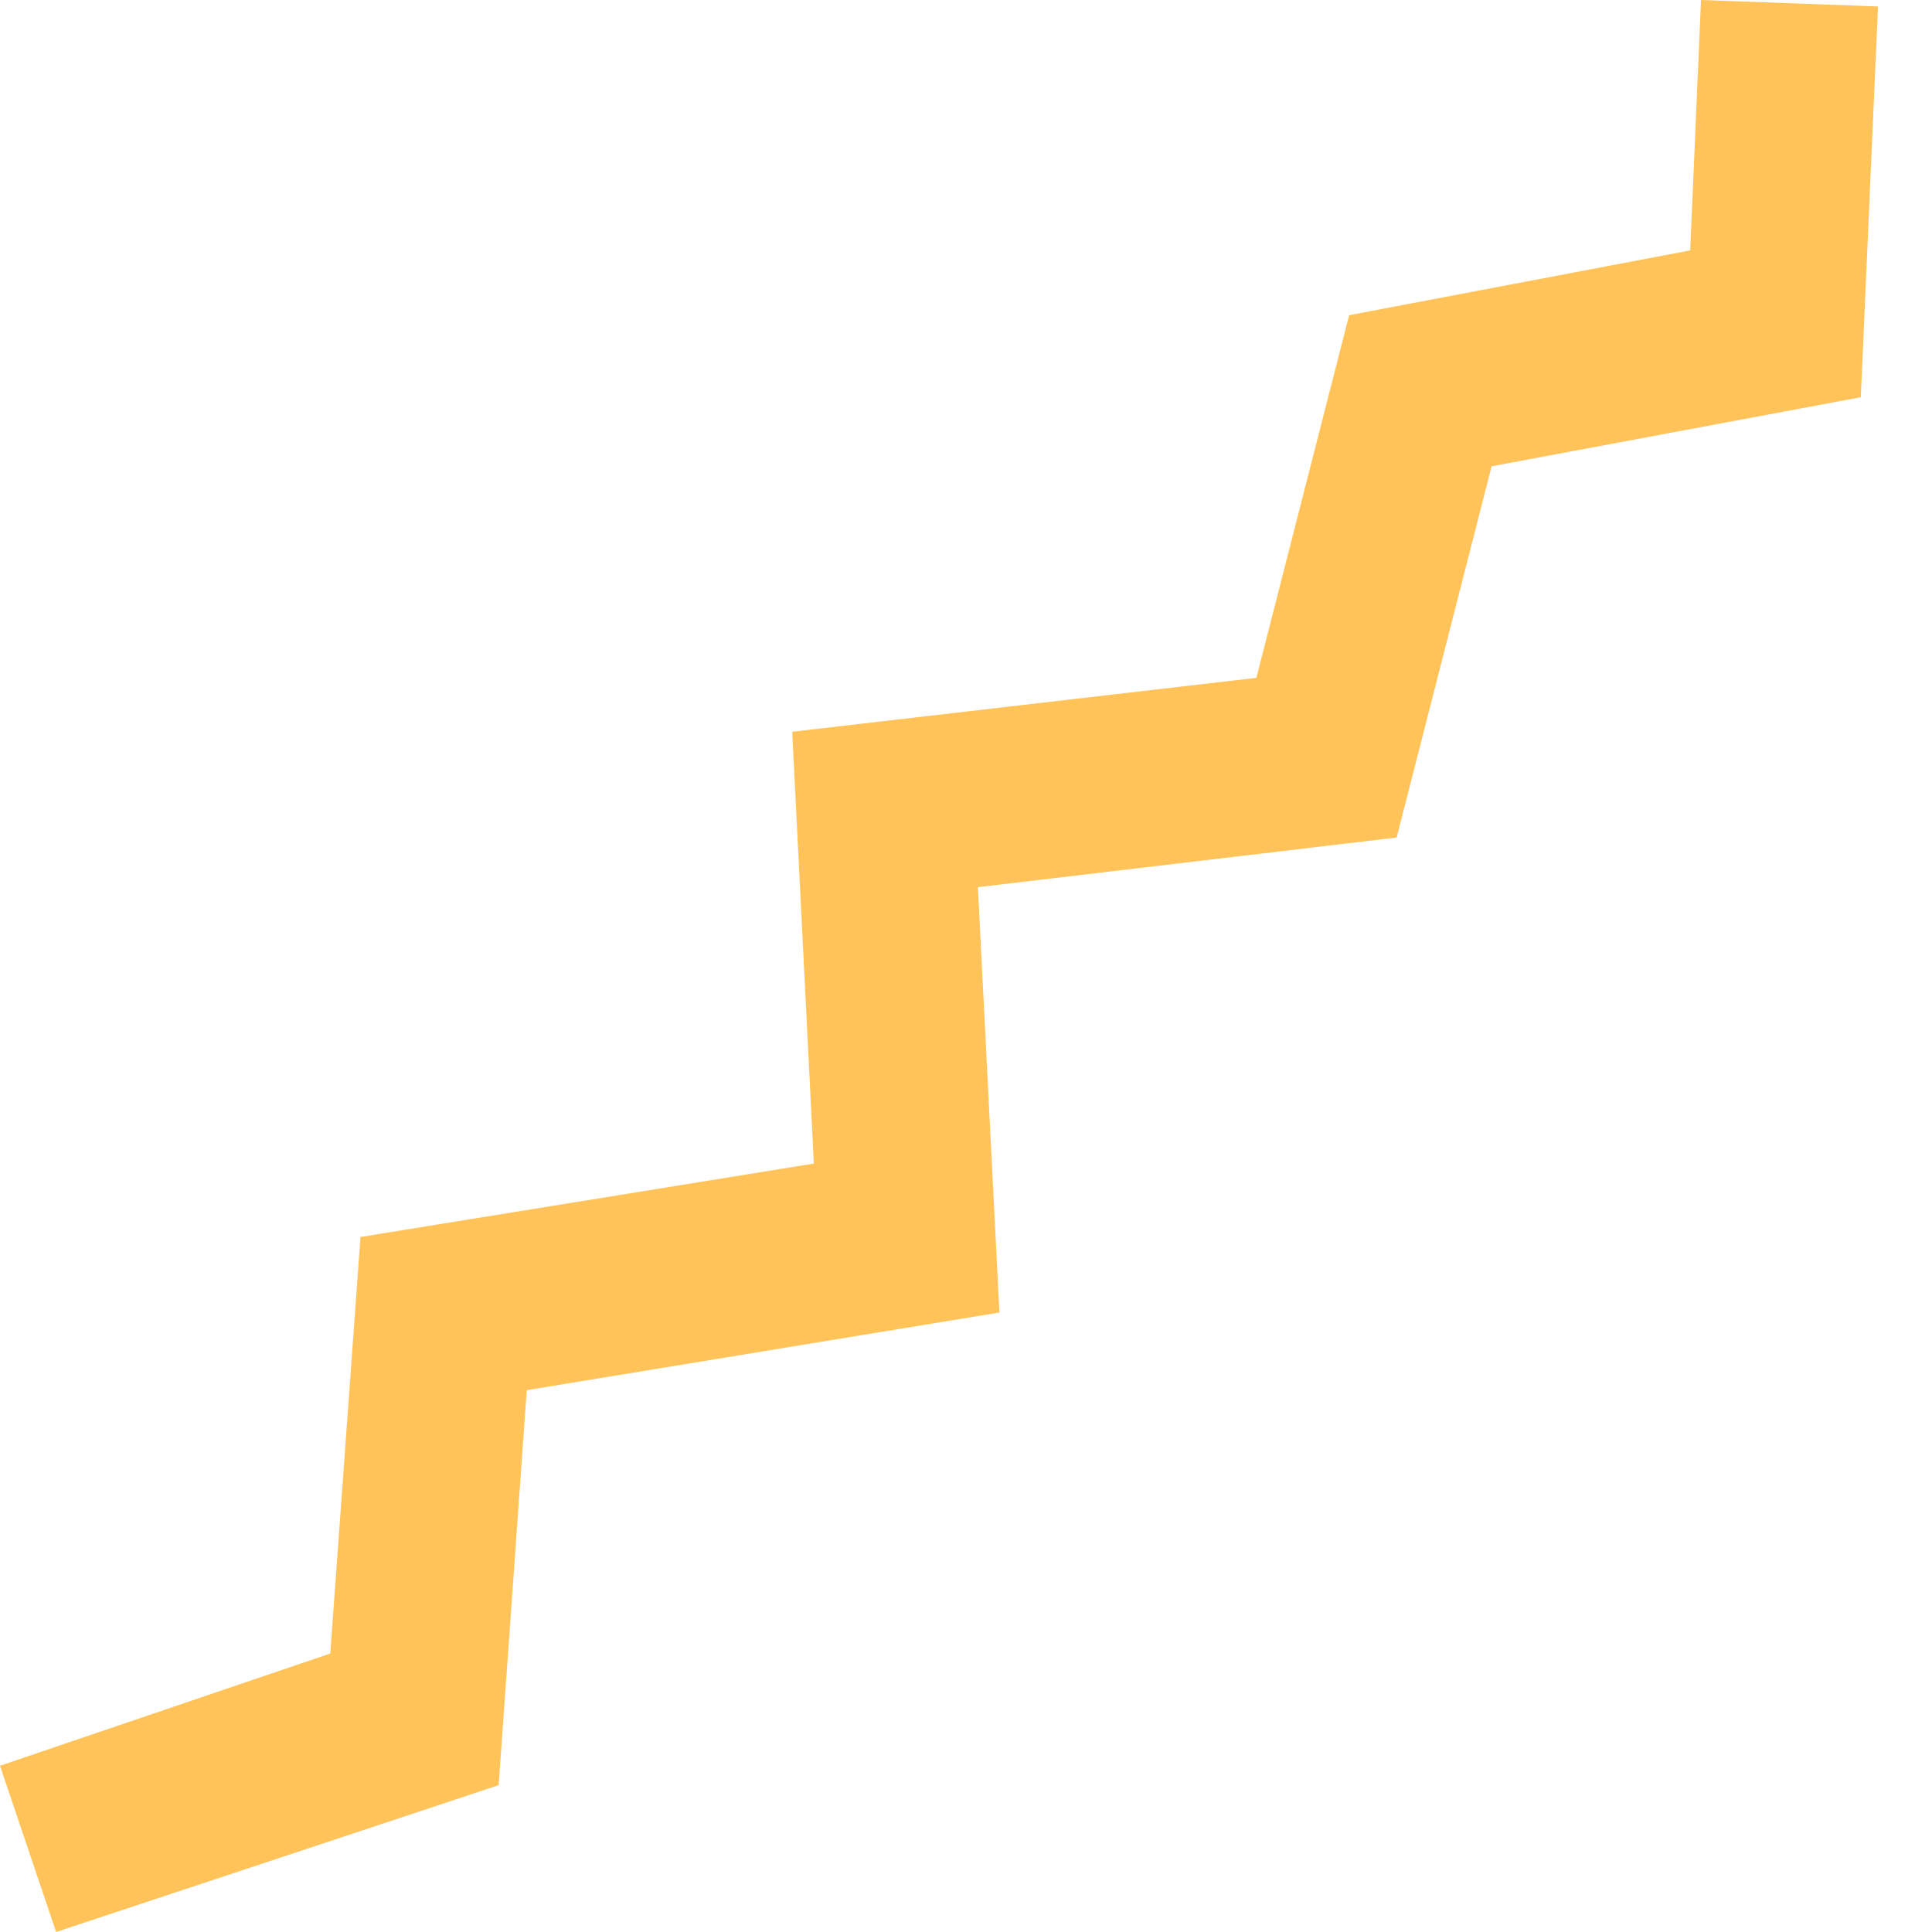 <svg width="20" height="20" viewBox="0 0 20 20" fill="none" xmlns="http://www.w3.org/2000/svg">
<path d="M19.263 4.112L15.441 4.827L14.458 8.67L10.123 9.184L10.346 13.587L5.453 14.391L5.162 18.48L0.581 20L0 18.279L3.419 17.117L3.732 12.805L8.425 12.045L8.201 7.575L13.006 7.017L13.966 3.263L17.497 2.592L17.609 0L19.441 0.067L19.263 4.112Z" fill="#FFC359"/>
</svg>
